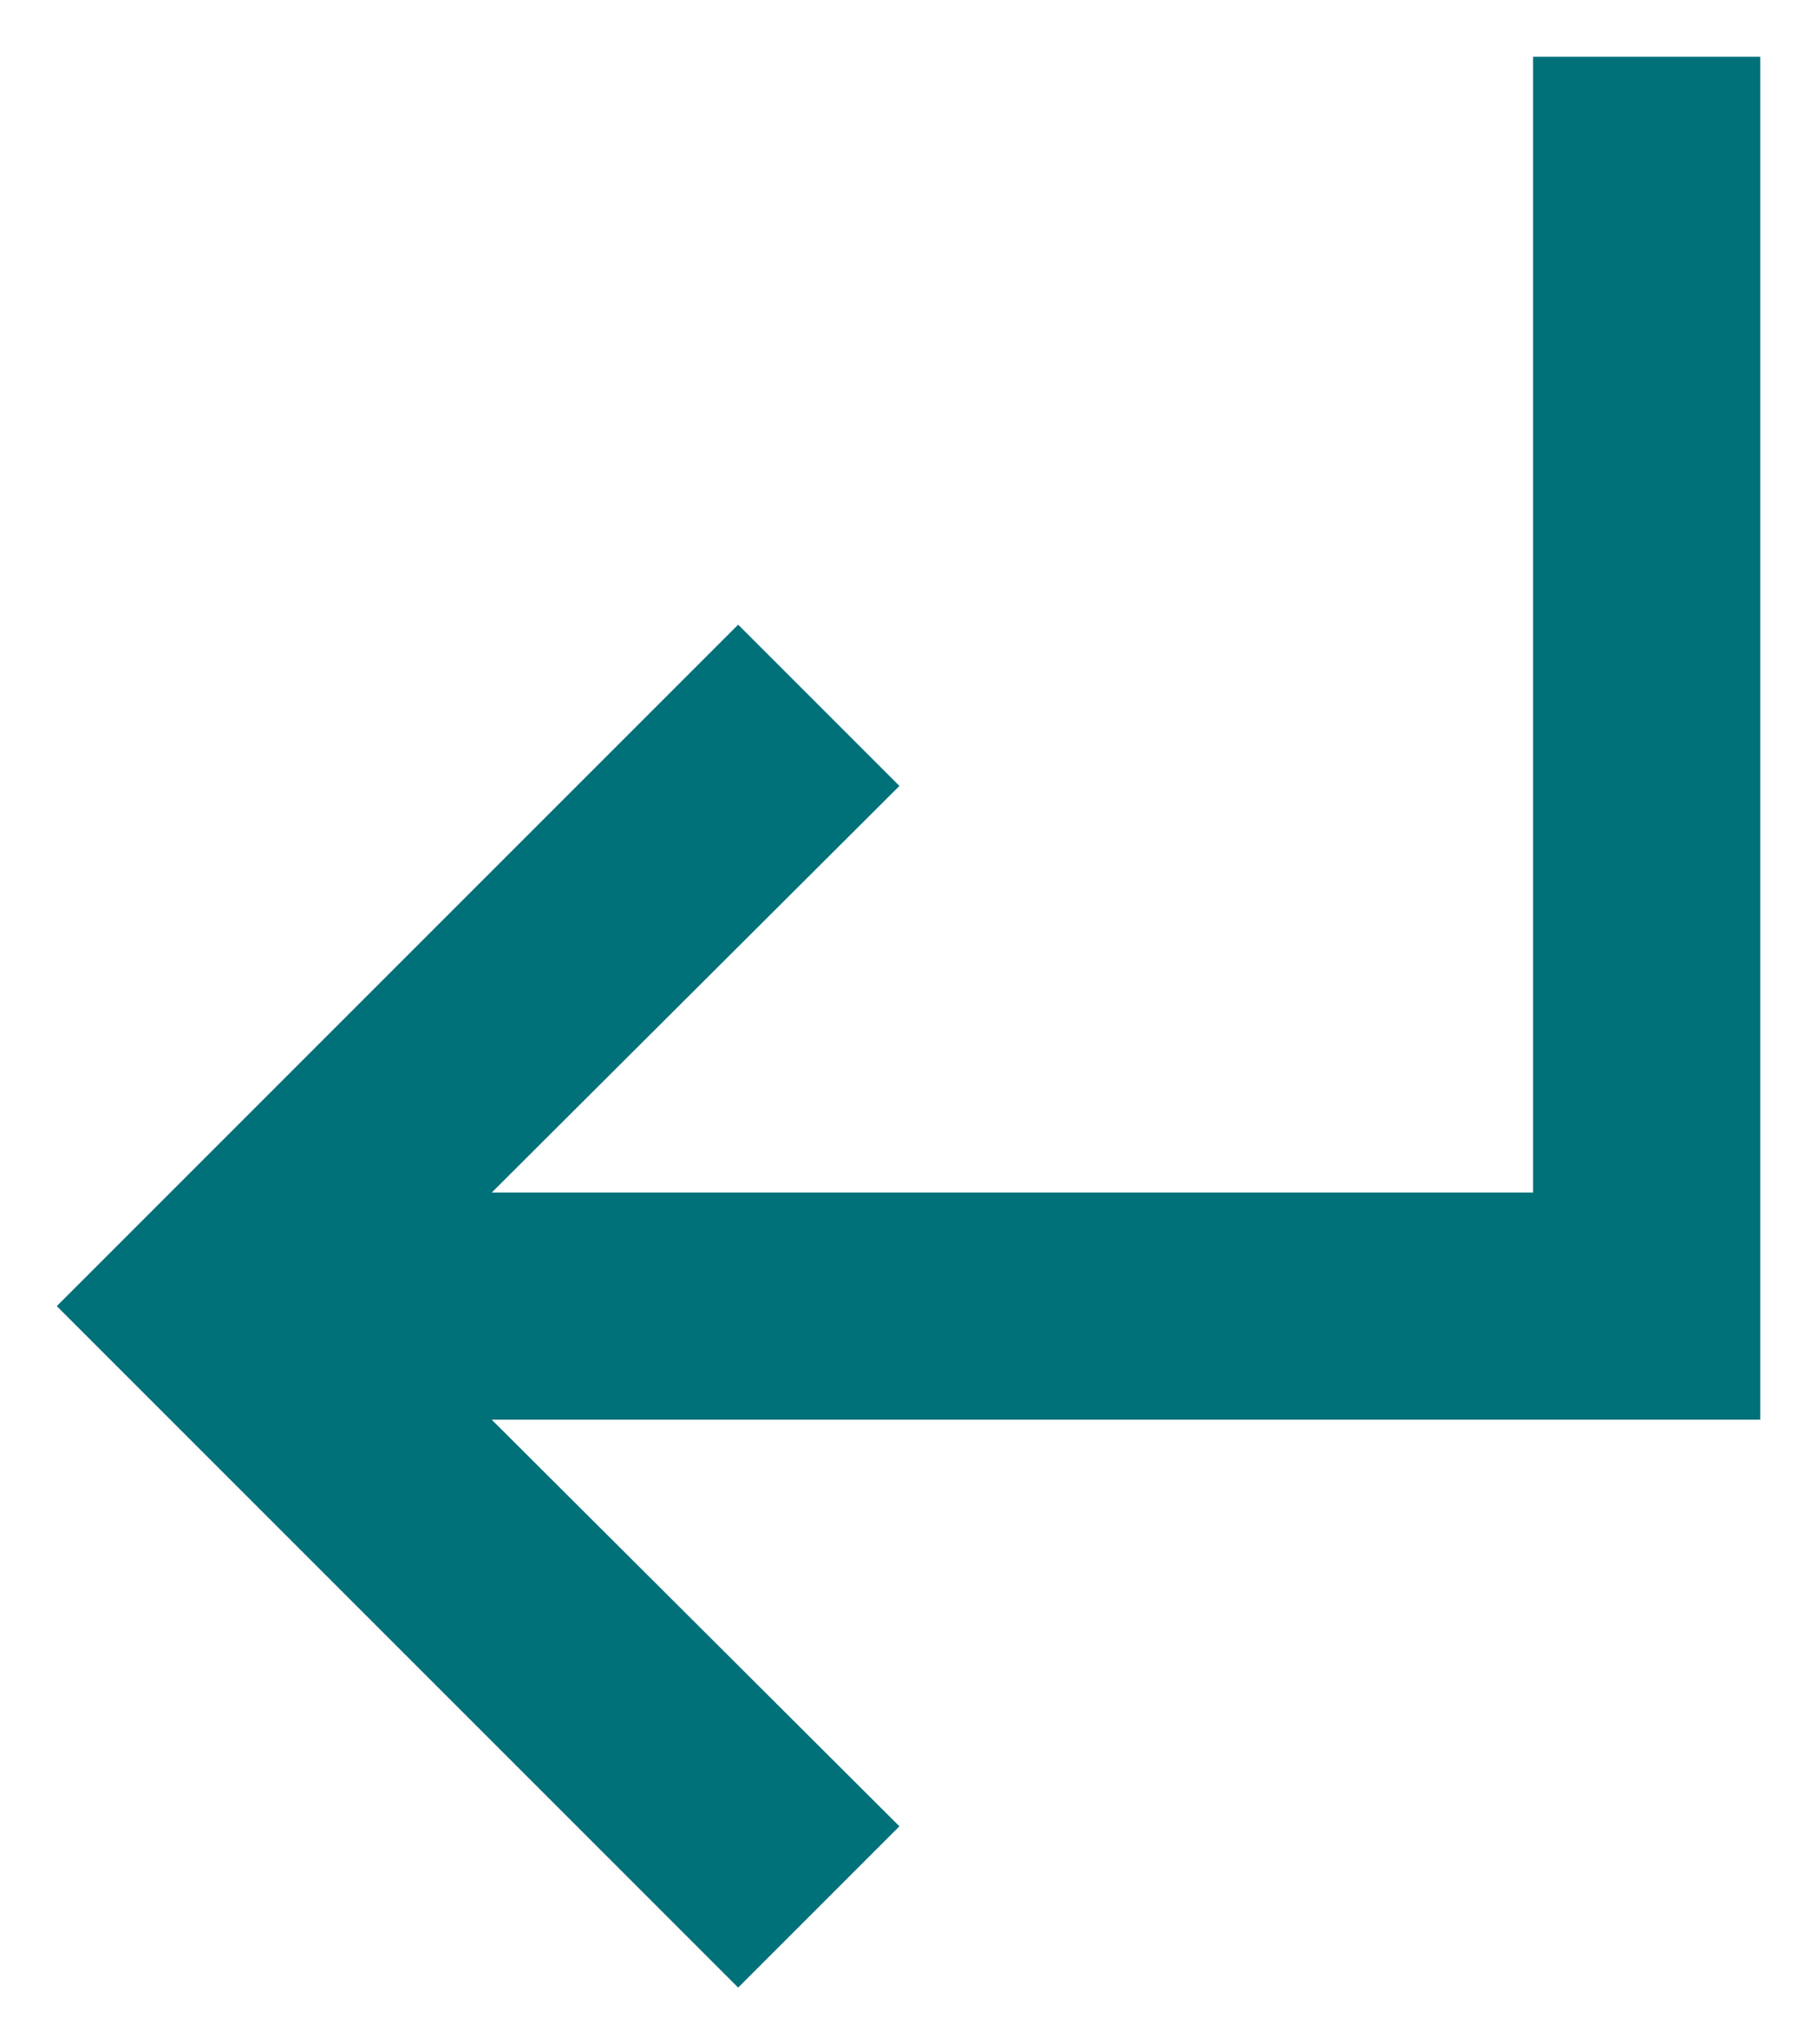 <svg width="16" height="18" viewBox="0 0 16 18" fill="none" xmlns="http://www.w3.org/2000/svg">
<path d="M6.5 5.5L7.92 6.92L4.33 10.5H13.5V0.5H15.5V12.5H4.33L7.92 16.08L6.5 17.5L0.5 11.5L6.5 5.5Z" fill="#007079"/>
</svg>
